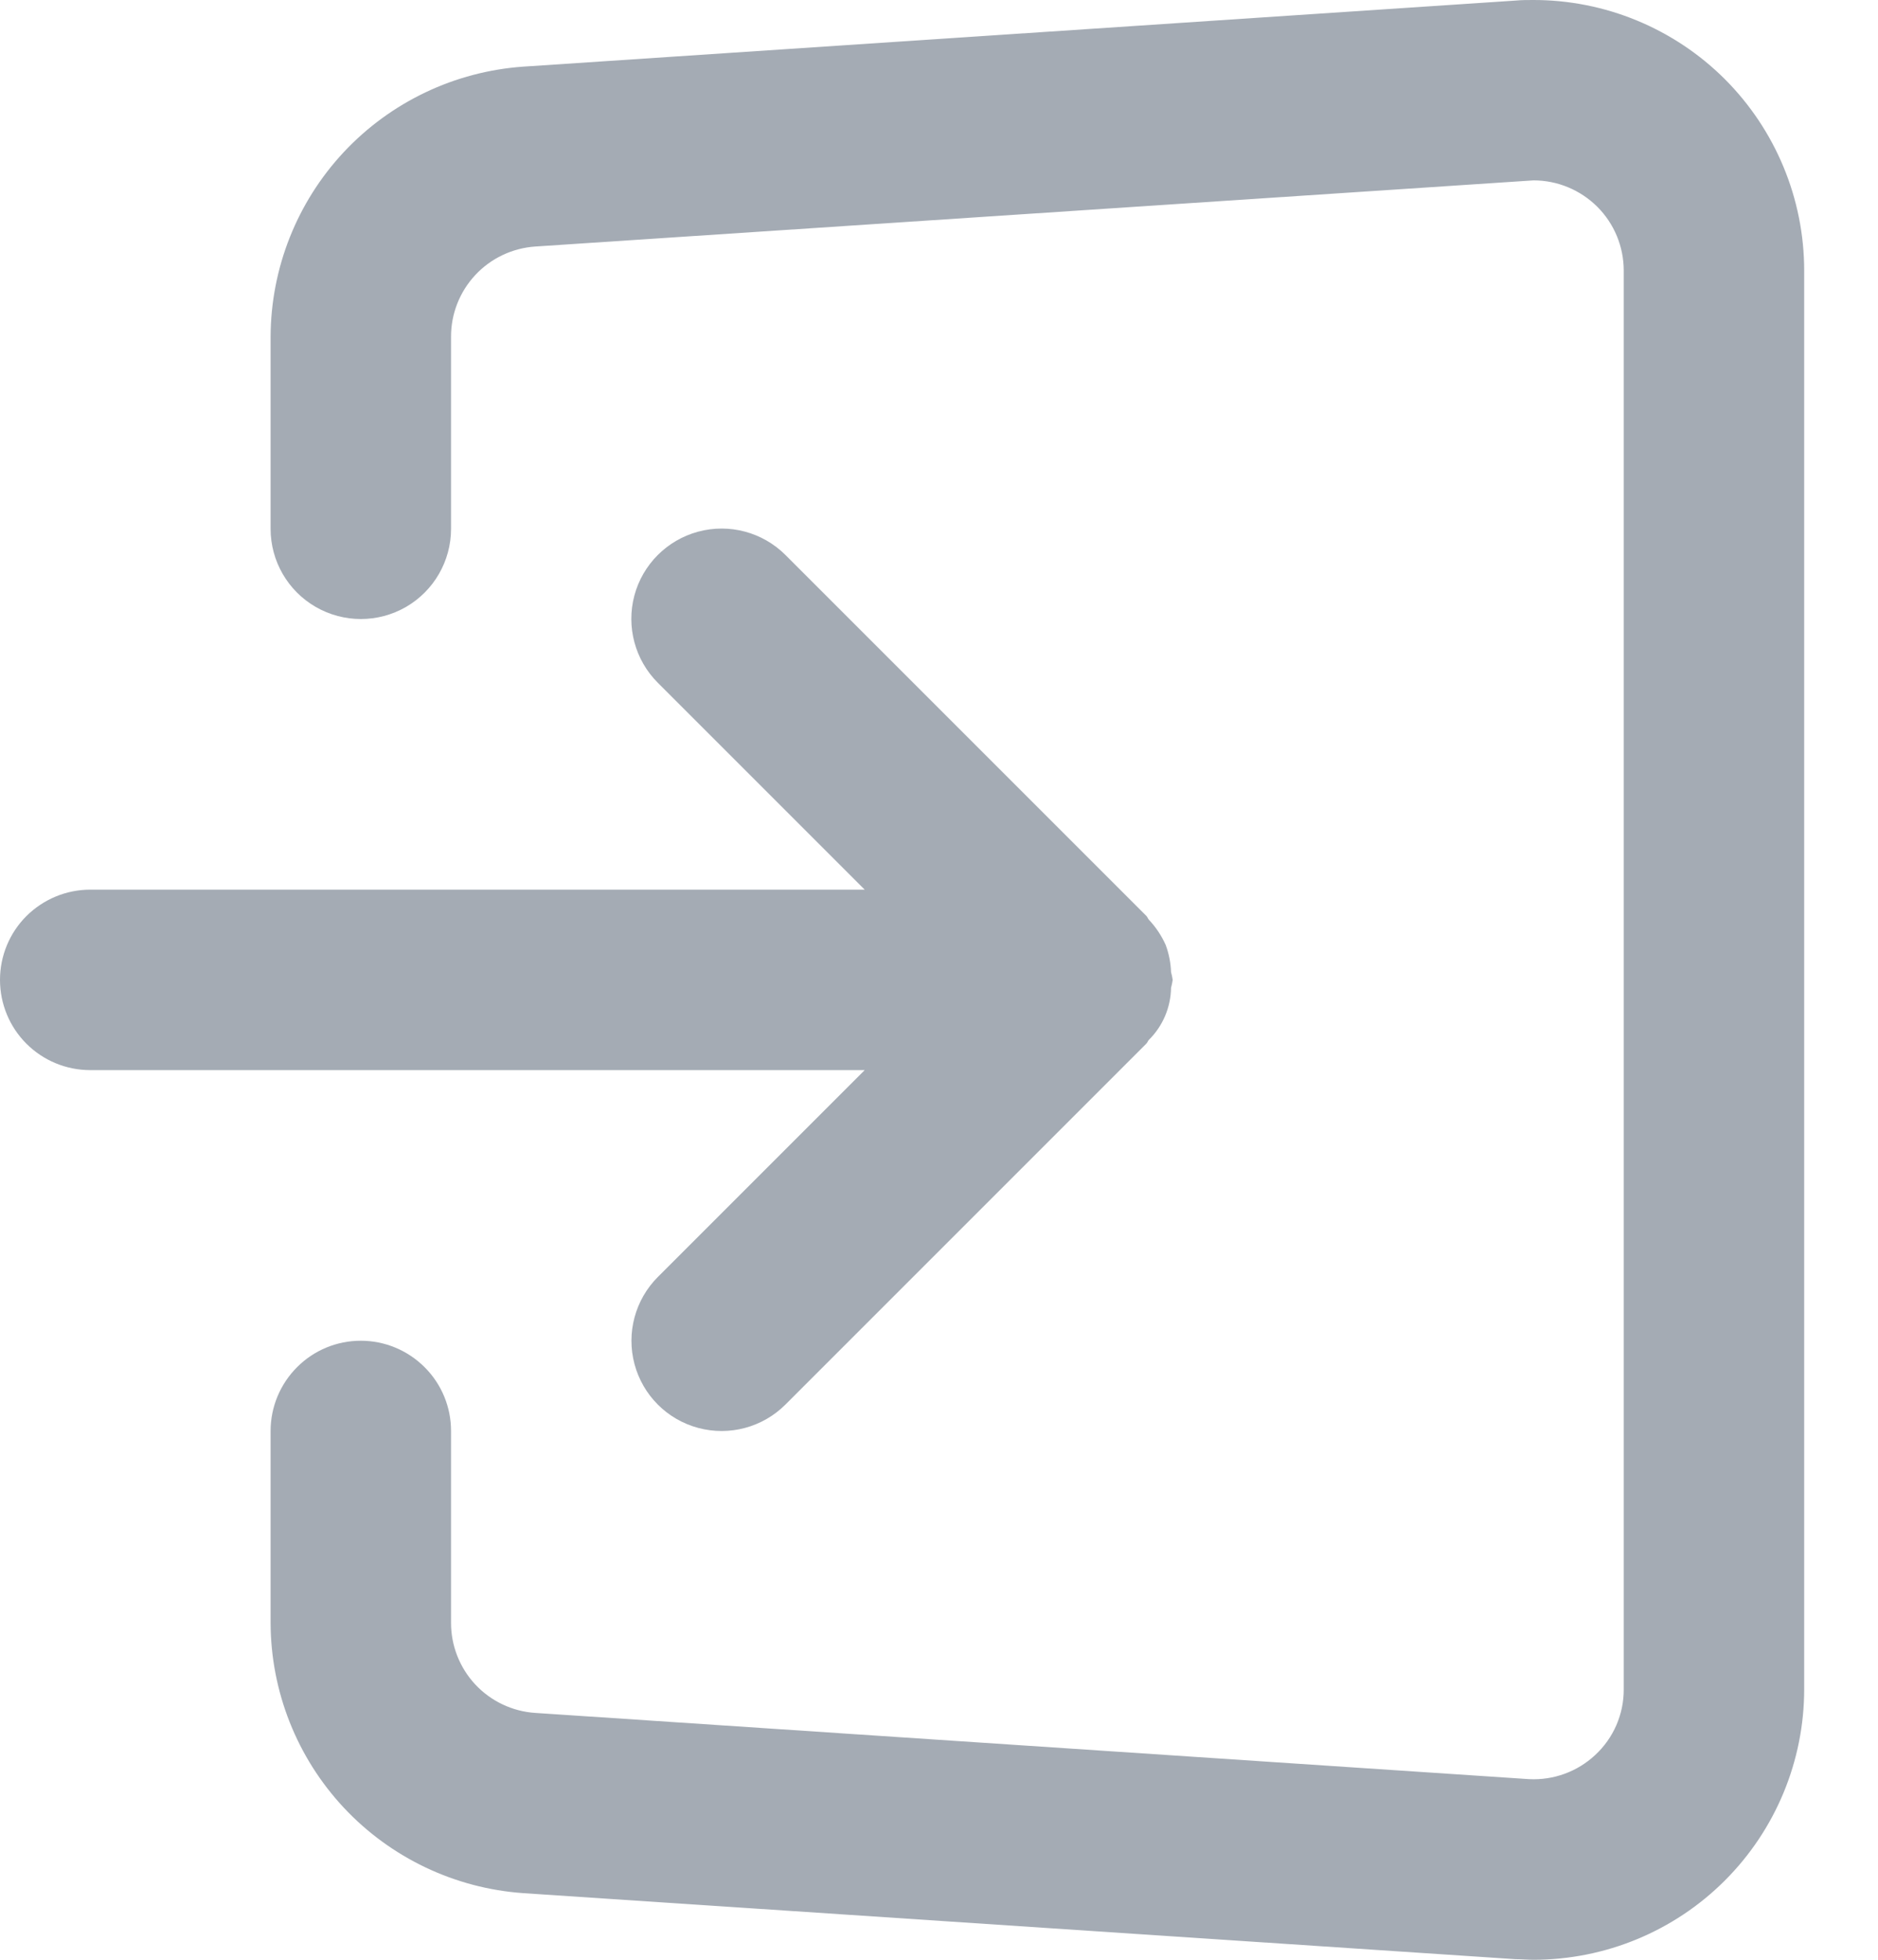 <svg width="23" height="24" viewBox="0 0 23 24" fill="none" xmlns="http://www.w3.org/2000/svg">
<path d="M0 12C0 12.293 0.116 12.574 0.323 12.781C0.531 12.989 0.812 13.105 1.105 13.105H10.59L8.057 15.638C7.778 15.917 7.669 16.324 7.771 16.706C7.873 17.087 8.17 17.385 8.552 17.487C8.933 17.589 9.34 17.48 9.619 17.201L14.038 12.782C14.053 12.768 14.057 12.749 14.07 12.735H14.07C14.241 12.566 14.338 12.337 14.342 12.097C14.351 12.065 14.357 12.033 14.362 12C14.357 11.968 14.351 11.936 14.342 11.905C14.338 11.792 14.316 11.68 14.277 11.574C14.226 11.459 14.156 11.354 14.07 11.263C14.057 11.248 14.053 11.229 14.038 11.215L9.619 6.796H9.619C9.339 6.517 8.932 6.408 8.55 6.511C8.169 6.614 7.871 6.912 7.769 7.294C7.668 7.676 7.777 8.083 8.057 8.362L10.59 10.895H1.105C0.812 10.895 0.531 11.012 0.323 11.219C0.116 11.426 0 11.707 0 12Z" fill="#A4ABB4"/>
<path d="M4.419 16.419C4.126 16.419 3.845 16.535 3.638 16.743C3.431 16.95 3.314 17.231 3.314 17.524V19.876C3.317 20.716 3.637 21.524 4.211 22.138C4.785 22.751 5.57 23.125 6.408 23.184L18.561 23.993C18.633 23.993 18.706 24 18.782 24H18.781C19.66 24 20.503 23.651 21.125 23.029C21.746 22.408 22.096 21.565 22.096 20.686V3.314C22.096 2.434 21.745 1.59 21.123 0.968C20.5 0.347 19.655 -0.002 18.775 7.30226e-06C18.704 7.30226e-06 18.633 7.35871e-06 18.561 0.007L6.409 0.816H6.409C5.571 0.875 4.786 1.248 4.211 1.862C3.637 2.476 3.317 3.284 3.314 4.124V6.476C3.314 6.871 3.525 7.236 3.867 7.433C4.209 7.63 4.63 7.63 4.972 7.433C5.313 7.236 5.524 6.871 5.524 6.476V4.124C5.523 3.843 5.63 3.573 5.821 3.368C6.013 3.162 6.276 3.038 6.556 3.019L18.781 2.209C19.075 2.209 19.355 2.326 19.563 2.533C19.77 2.74 19.886 3.021 19.886 3.314V20.686C19.888 20.992 19.761 21.285 19.536 21.493C19.317 21.697 19.026 21.803 18.727 21.788L6.556 20.977C6.276 20.959 6.013 20.834 5.821 20.629C5.63 20.424 5.523 20.153 5.524 19.873V17.524C5.524 17.231 5.408 16.95 5.2 16.743C4.993 16.536 4.712 16.419 4.419 16.419L4.419 16.419Z" fill="#A4ABB4"/>
</svg>
